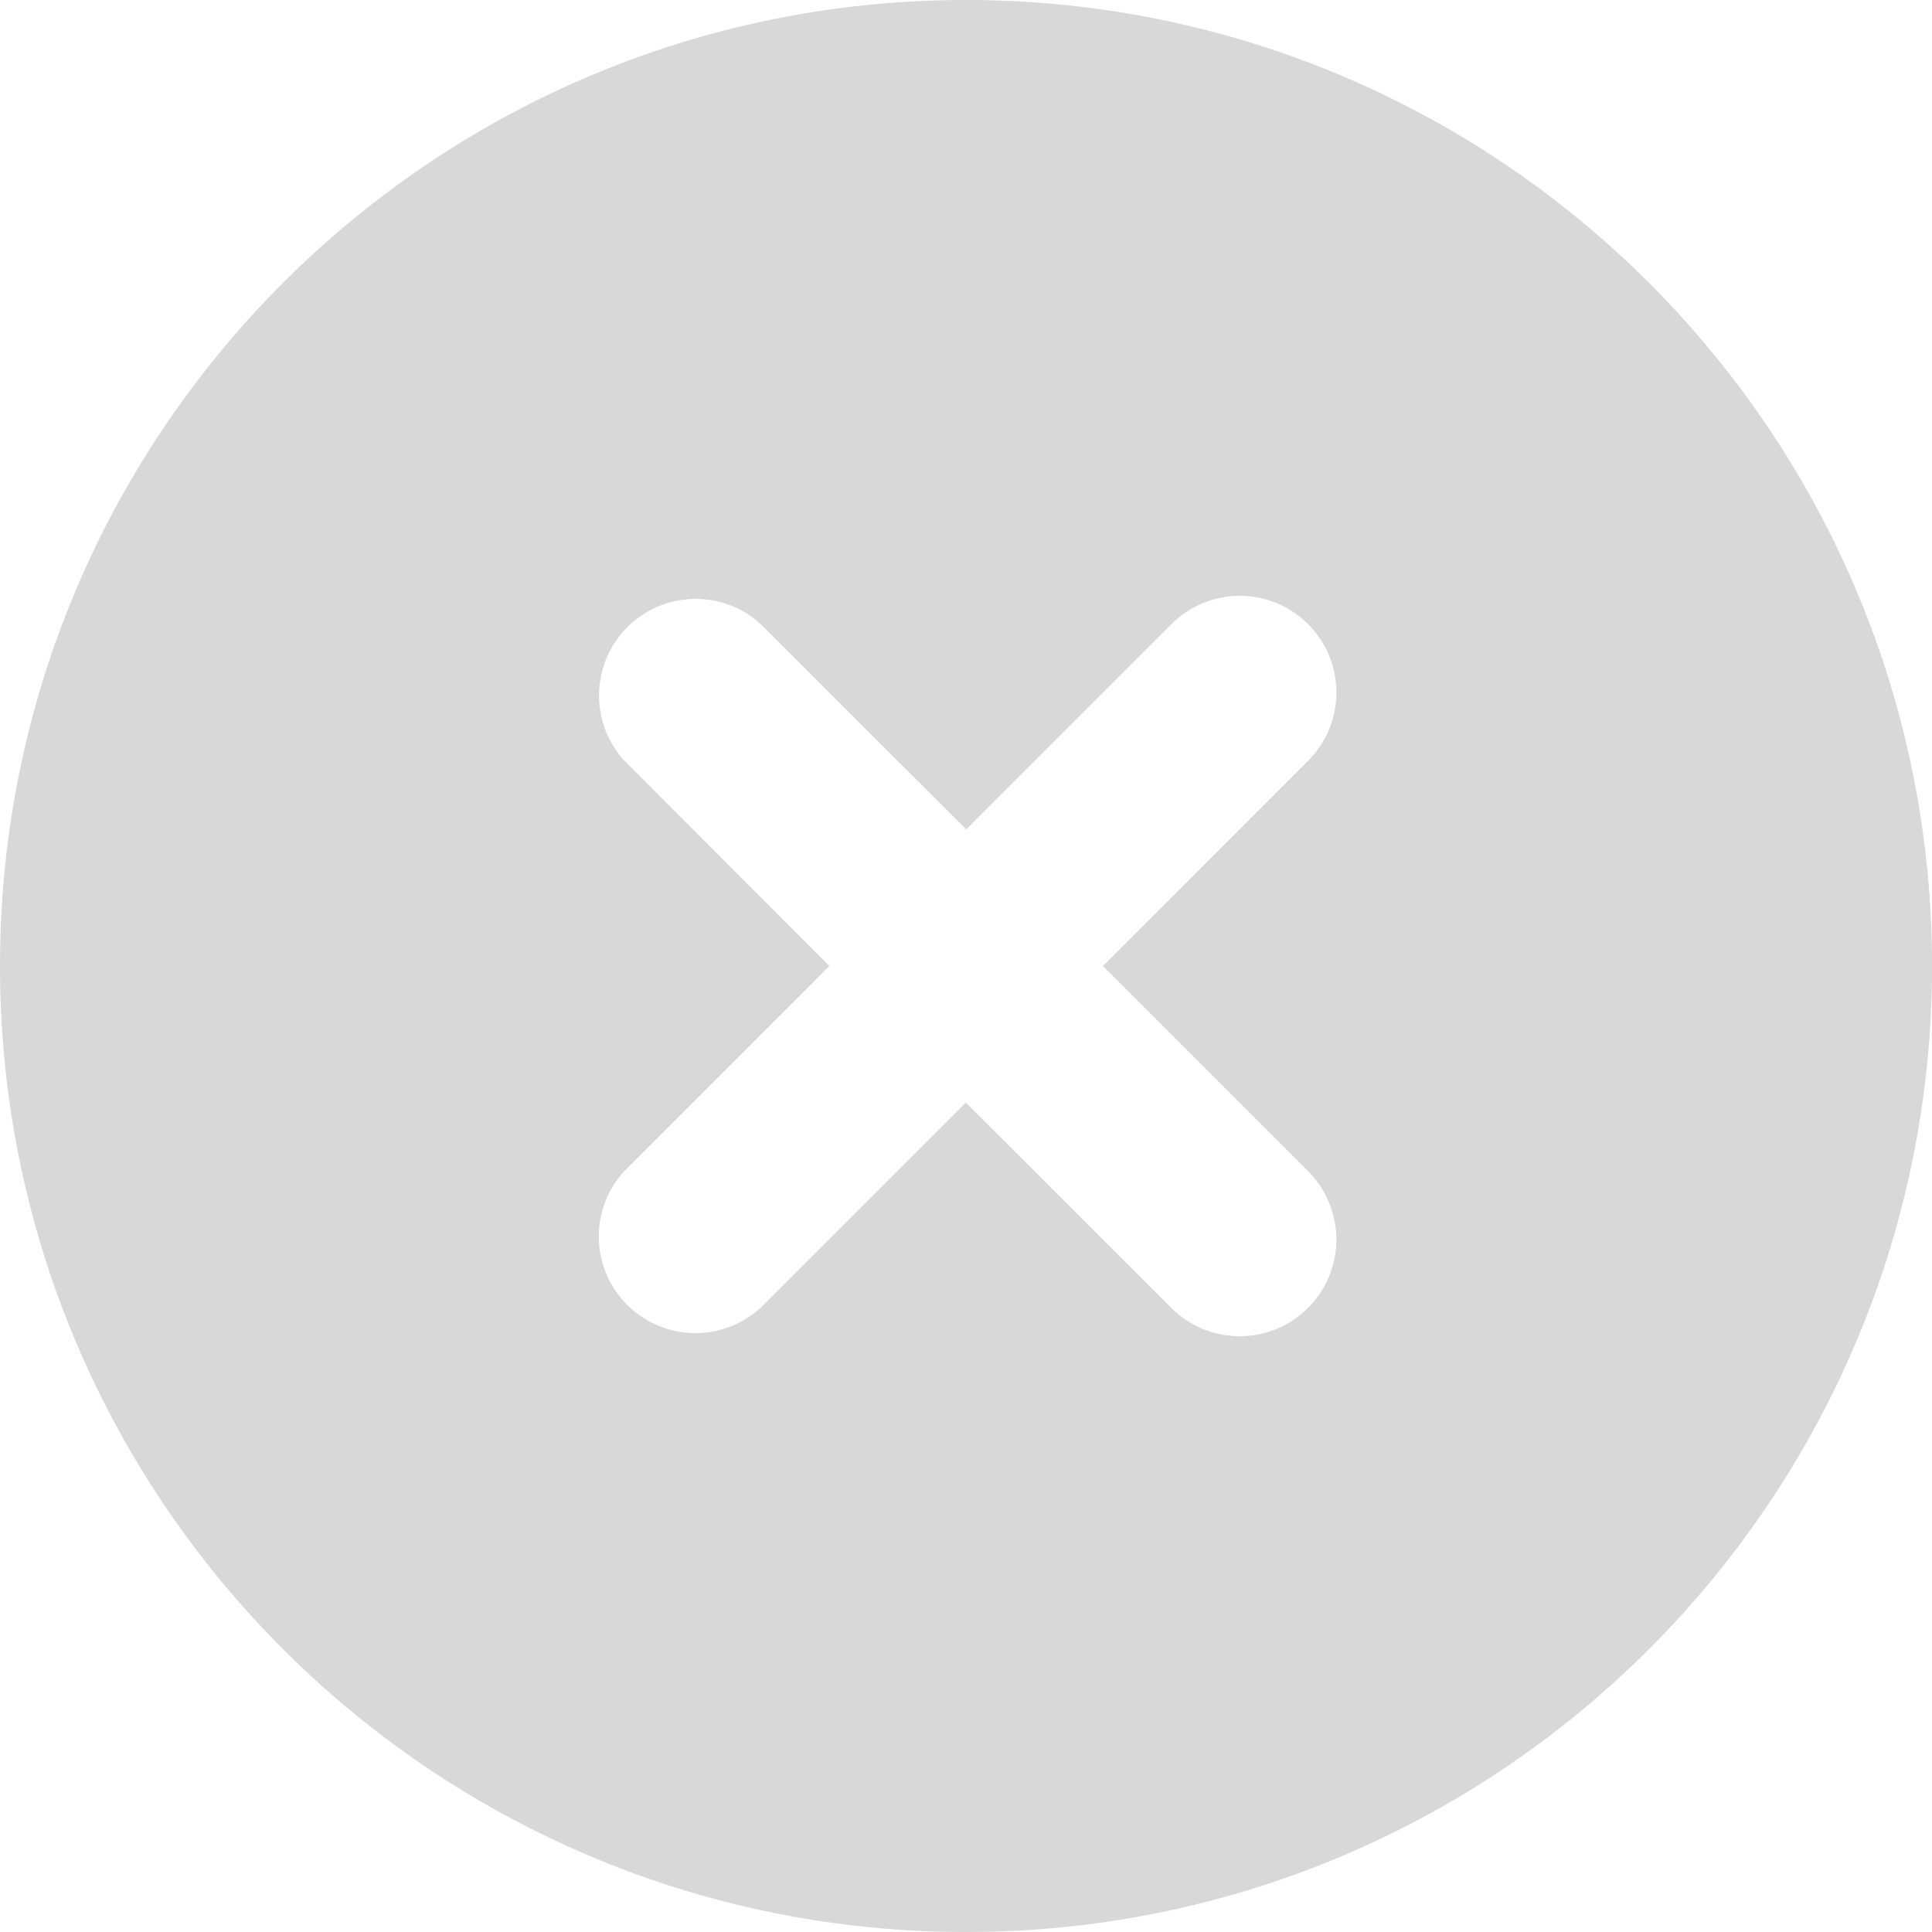 <svg id="Layer_1" data-name="Layer 1" xmlns="http://www.w3.org/2000/svg" viewBox="0 0 396.77 396.77"><defs><style>.cls-1{fill:#d8d8d8;}</style></defs><title>Untitled-10</title><g id="Add"><path class="cls-1" d="M171.69,200.29l-42.14,42.15a19.84,19.84,0,0,0,28,28.06l42.15-42.15L241.9,270.5A19.84,19.84,0,0,0,270,242.44l-42.15-42.15L270,158.15a19.84,19.84,0,0,0-28.06-28.06l-42.15,42.15L157.6,130.09a19.84,19.84,0,0,0-28,28.06Zm28.06,198.39C90.18,398.68,1.36,309.86,1.36,200.29S90.18,1.91,199.75,1.91,398.14,90.73,398.14,200.29,309.32,398.68,199.75,398.68Z" transform="translate(-1.36 -1.91)"/></g></svg>